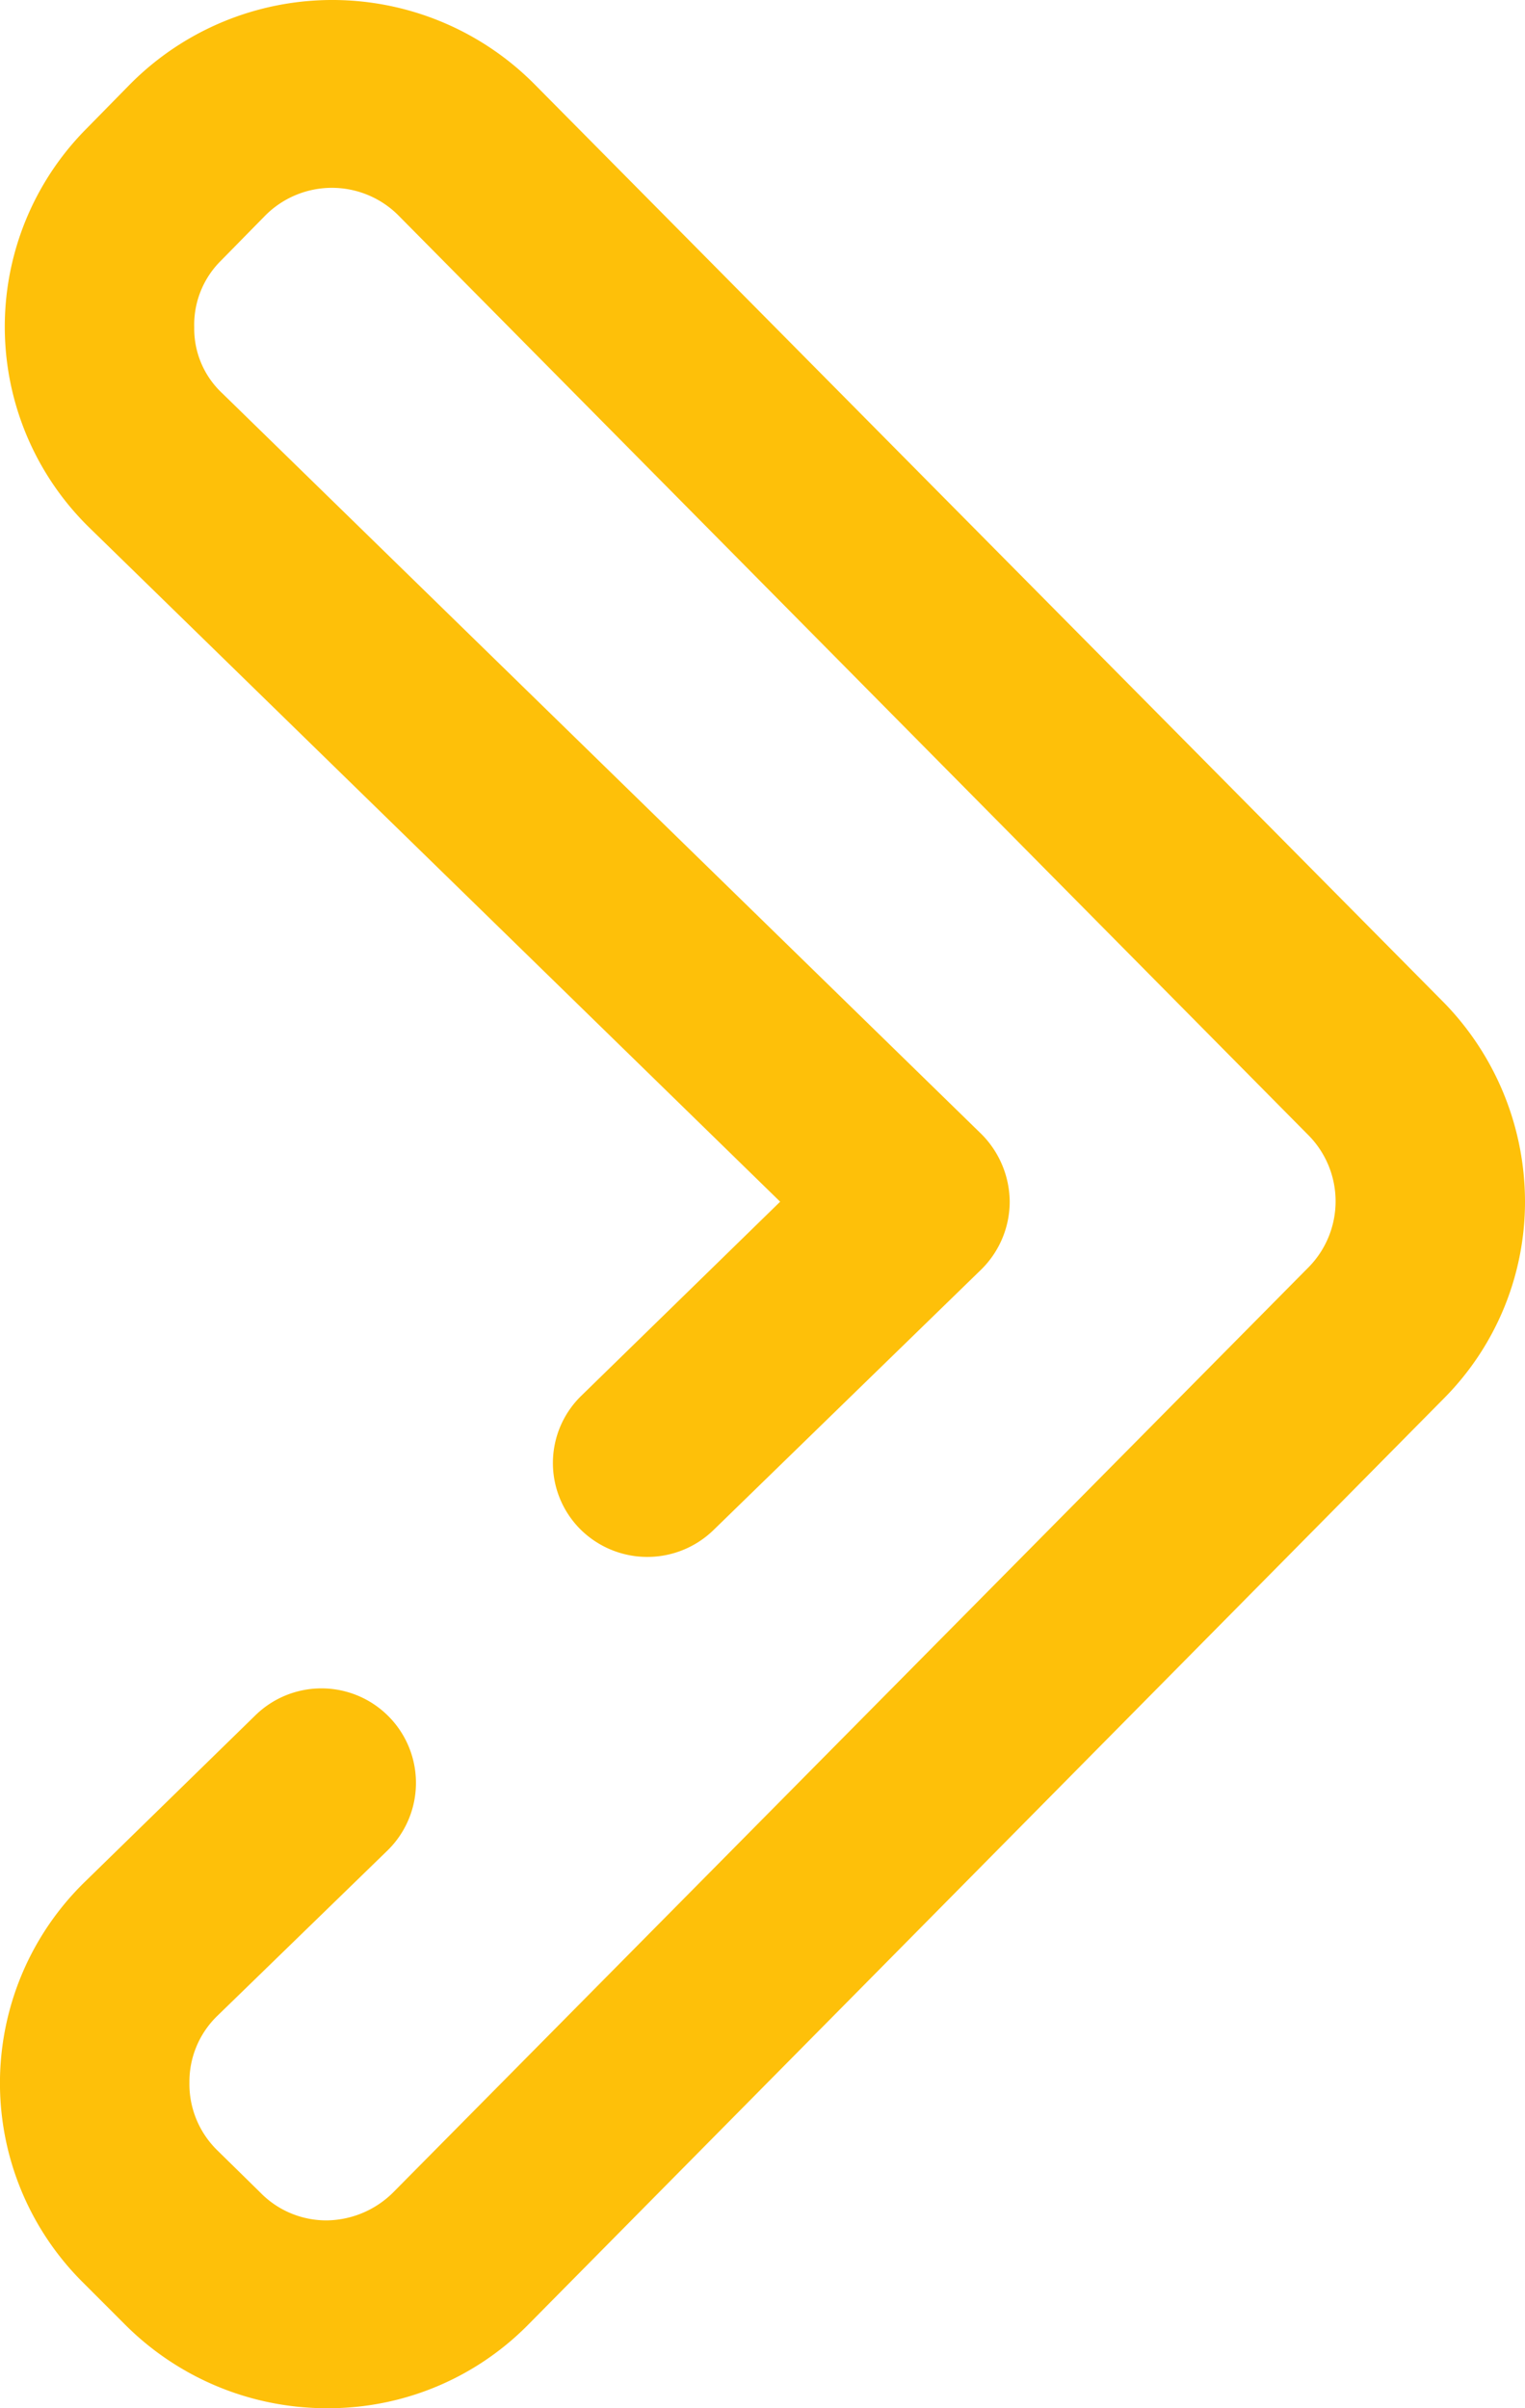 <svg xmlns="http://www.w3.org/2000/svg" width="19" height="30" viewBox="0 0 19 30">
  <defs>
    <style>
      .cls-1 {
        fill: #fec009;
        fill-rule: evenodd;
      }
    </style>
  </defs>
  <path id="Shape_67_copy" data-name="Shape 67 copy" class="cls-1" d="M1045.07,6330h0.02a3.494,3.494,0,0,0,2.5-1.05l11.4-11.53a3.475,3.475,0,0,0,1.01-2.45,3.556,3.556,0,0,0-1-2.47l-11.33-11.44a3.549,3.549,0,0,0-5.05-.01l-0.54.55a3.5,3.5,0,0,0,.03,4.97l8.61,8.4-2.48,2.42a1.168,1.168,0,0,0-.02,1.65,1.183,1.183,0,0,0,1.67.02l3.34-3.25a1.188,1.188,0,0,0,.35-0.84,1.206,1.206,0,0,0-.35-0.84l-9.46-9.23a1.1,1.1,0,0,1-.35-0.82,1.123,1.123,0,0,1,.33-0.83l0.55-.56a1.171,1.171,0,0,1,1.68.01l11.33,11.45a1.171,1.171,0,0,1,0,1.63l-11.4,11.52a1.193,1.193,0,0,1-.83.36,1.148,1.148,0,0,1-.84-0.35l-0.54-.53a1.155,1.155,0,0,1-.34-0.84,1.142,1.142,0,0,1,.35-0.83l2.12-2.06a1.177,1.177,0,0,0-1.65-1.68l-2.12,2.07a3.5,3.5,0,0,0-.03,4.99l0.54,0.54A3.551,3.551,0,0,0,1045.07,6330Z" transform="translate(-1041 -6300)"/>
</svg>
